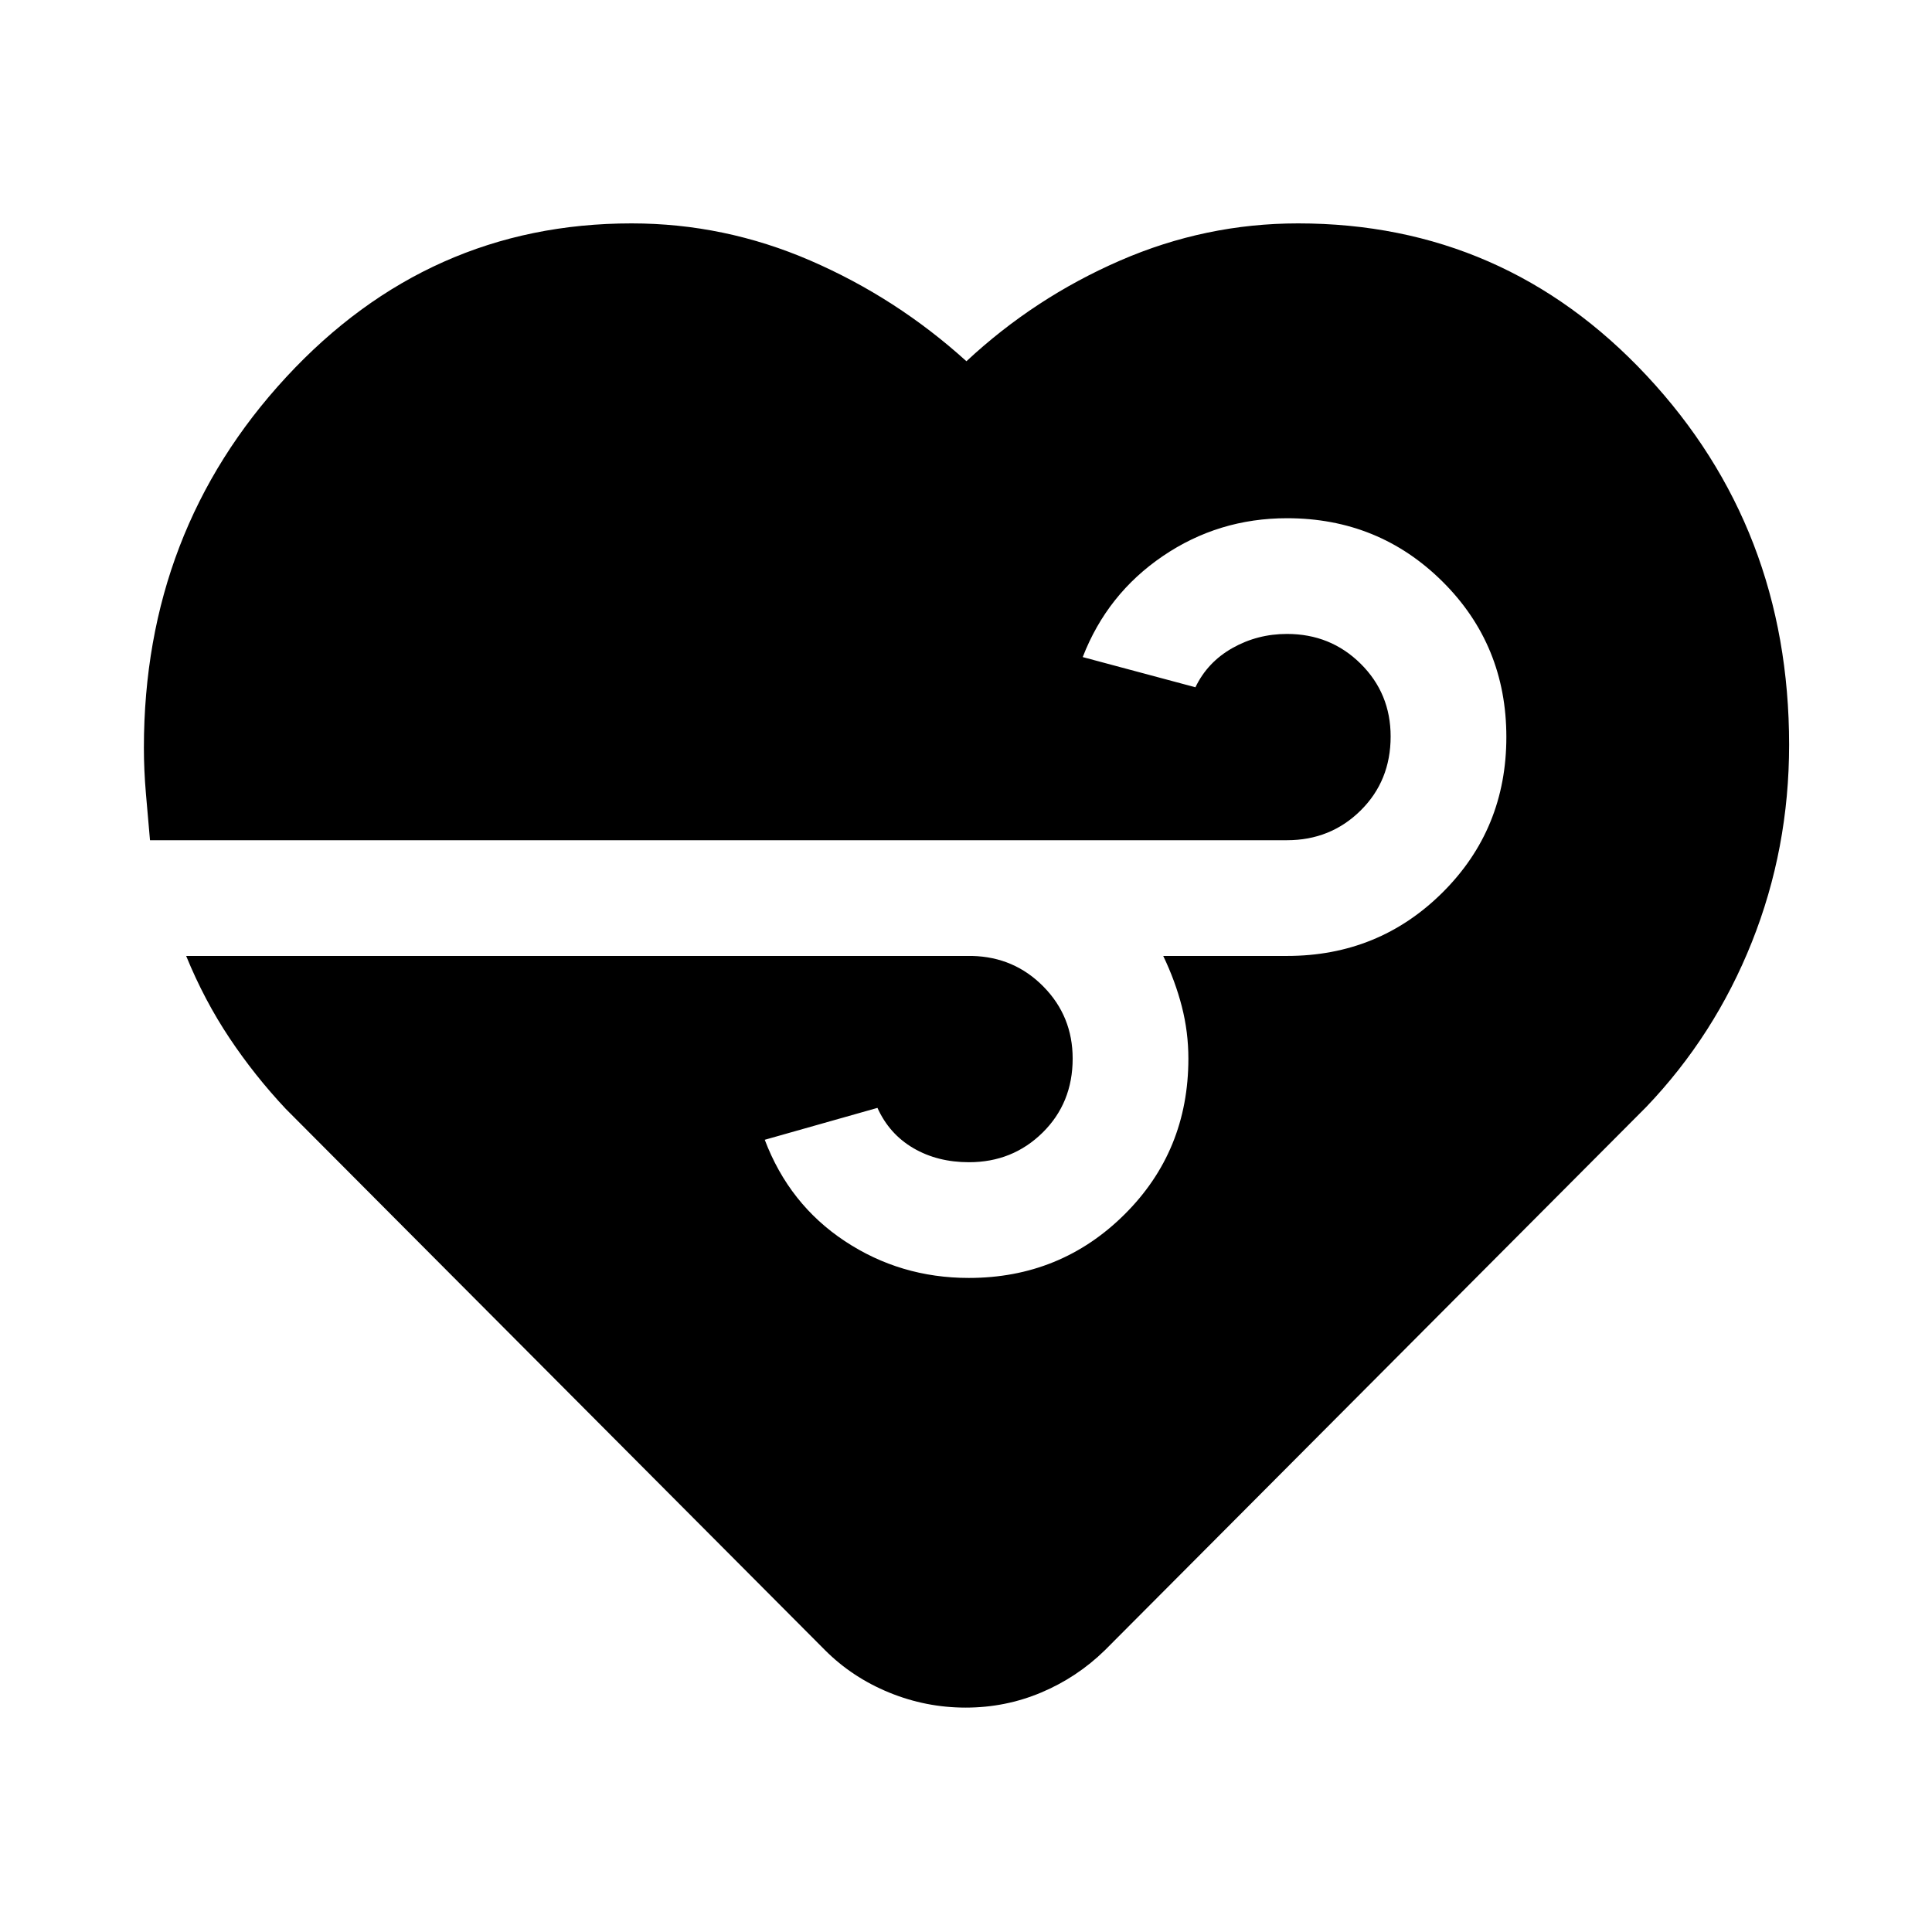 <svg xmlns="http://www.w3.org/2000/svg" height="48" viewBox="0 96 960 960" width="48"><path d="M479.829 944.5q-19.763 0-38.046-7.5Q423.5 929.5 410 916L142 647q-15.5-16.5-28-35.25T92.5 571H483q21 .5 35.5 15.25T533 622q0 22.062-14.931 36.781Q503.138 673.5 481.5 673.5q-15.694 0-27.657-7T436 646.5l-56 15.85q12.133 32.036 39.768 50.343Q447.404 731 481.398 731q45.56 0 77.331-31.521T590.5 622q0-13.183-3.25-25.842Q584 583.5 578 571h61.5q45.583 0 77.292-31.529 31.708-31.53 31.708-77.25 0-45.721-31.706-77.221-31.705-31.5-77.285-31.5-34.009 0-61.686 18.807Q550.147 391.114 538 422.5l56 15q6-12.5 18.403-19.5 12.403-7 27.097-7 21.638 0 36.569 14.775Q691 440.55 691 461.956q0 22.044-14.931 36.794-14.931 14.75-36.569 14.75H74.53Q73.5 502 72.5 490.25q-1-11.75-1-22.682 0-107.684 70.663-184.126Q212.826 207 313.83 207q46.17 0 88.887 18.5 42.716 18.5 77.496 50Q514 244 556.5 225.5 599 207 645 207q102.574 0 173.287 75.712Q889 358.423 889 466.078q0 51.598-18.5 98.01Q852 610.5 818 646.057L549 916q-13.829 13.5-31.618 21-17.79 7.5-37.553 7.5Z"/></svg>